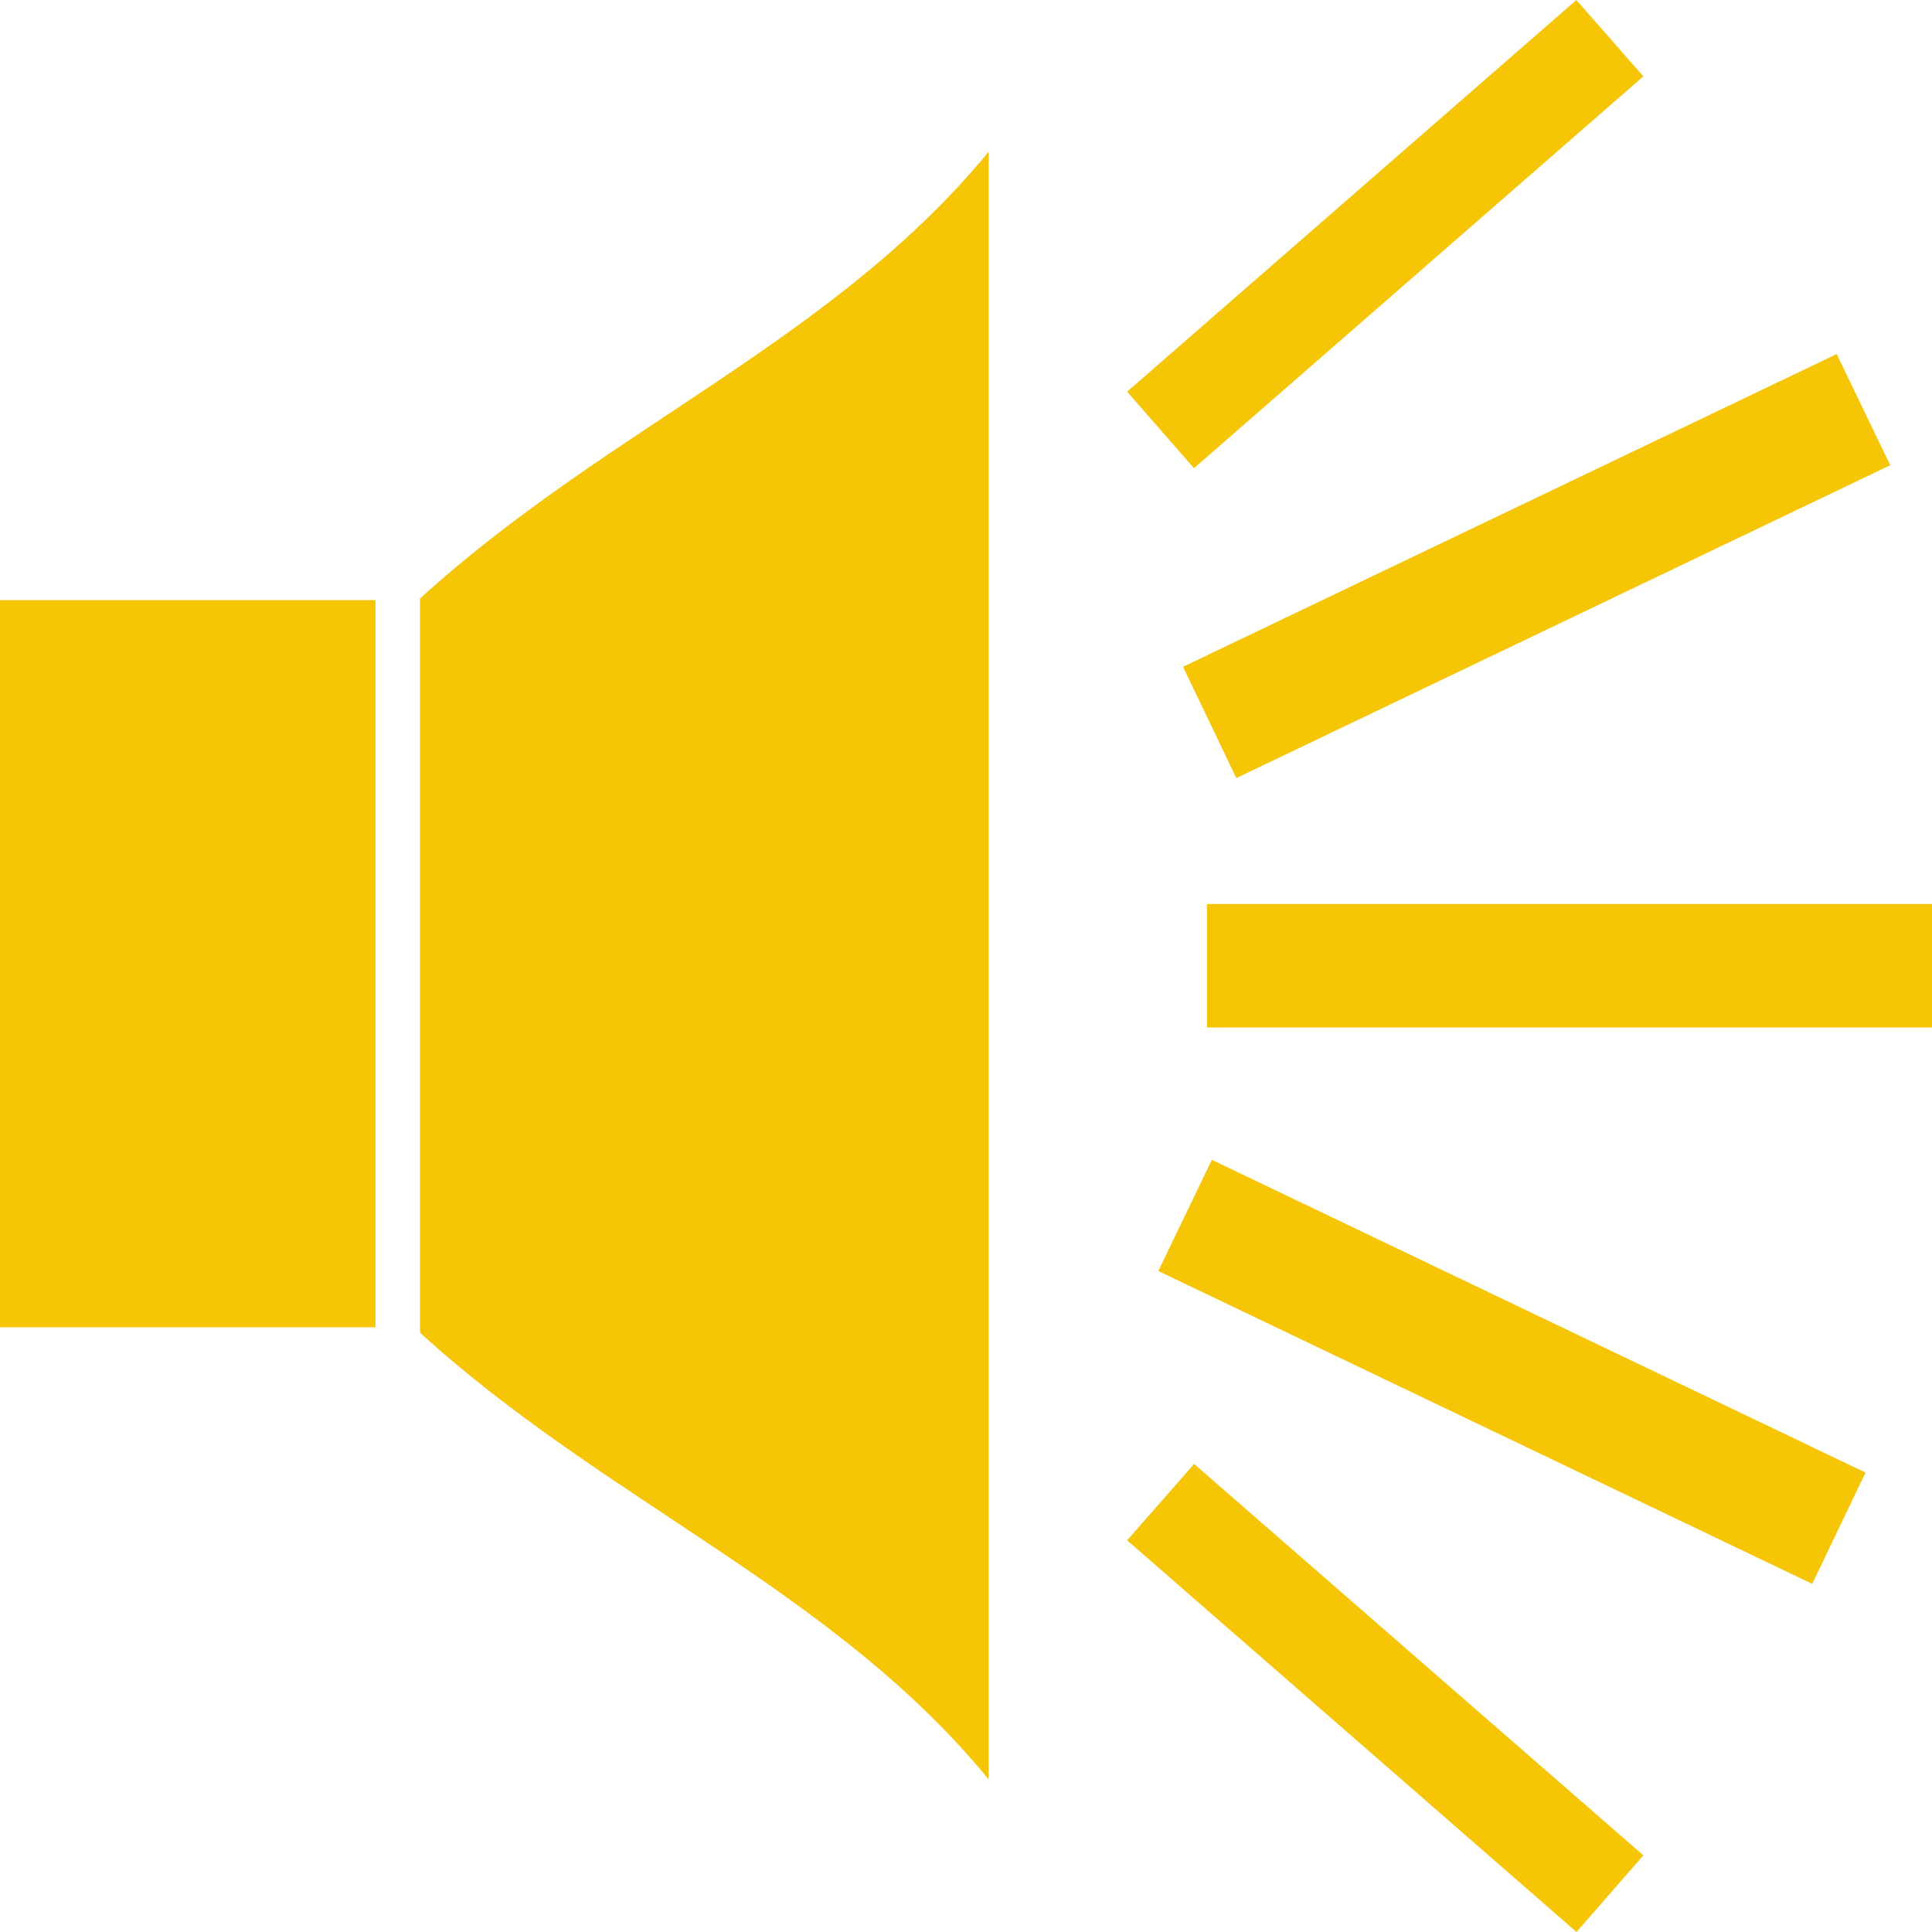 <svg xmlns="http://www.w3.org/2000/svg" width="15" height="15" viewBox="0 0 15 15">
  <defs>
    <style>
      .cls-1 {
        fill: #f5c506;
        fill-rule: evenodd;
      }
    </style>
  </defs>
  <path id="volume.svg" class="cls-1" d="M578.371,354.977v-0.958H584v0.958h-5.629Zm-0.186-2.8,5.075-2.428,0.416,0.863-5.077,2.429Zm-0.434-2.136L581.239,347l0.52,0.593-3.489,3.042Zm-5.49,7.306v-5.7c1.447-1.32,3.208-2,4.415-3.469v12.637C575.469,359.342,573.709,358.666,572.261,357.347ZM569,351.659h2.915v5.646H569v-5.646Zm12.759,9.746L581.24,362l-3.489-3.041,0.52-.593Zm-3.35-5.4,5.075,2.428-0.414.864-5.077-2.429Z" transform="translate(-569 -347)"/>
</svg>
